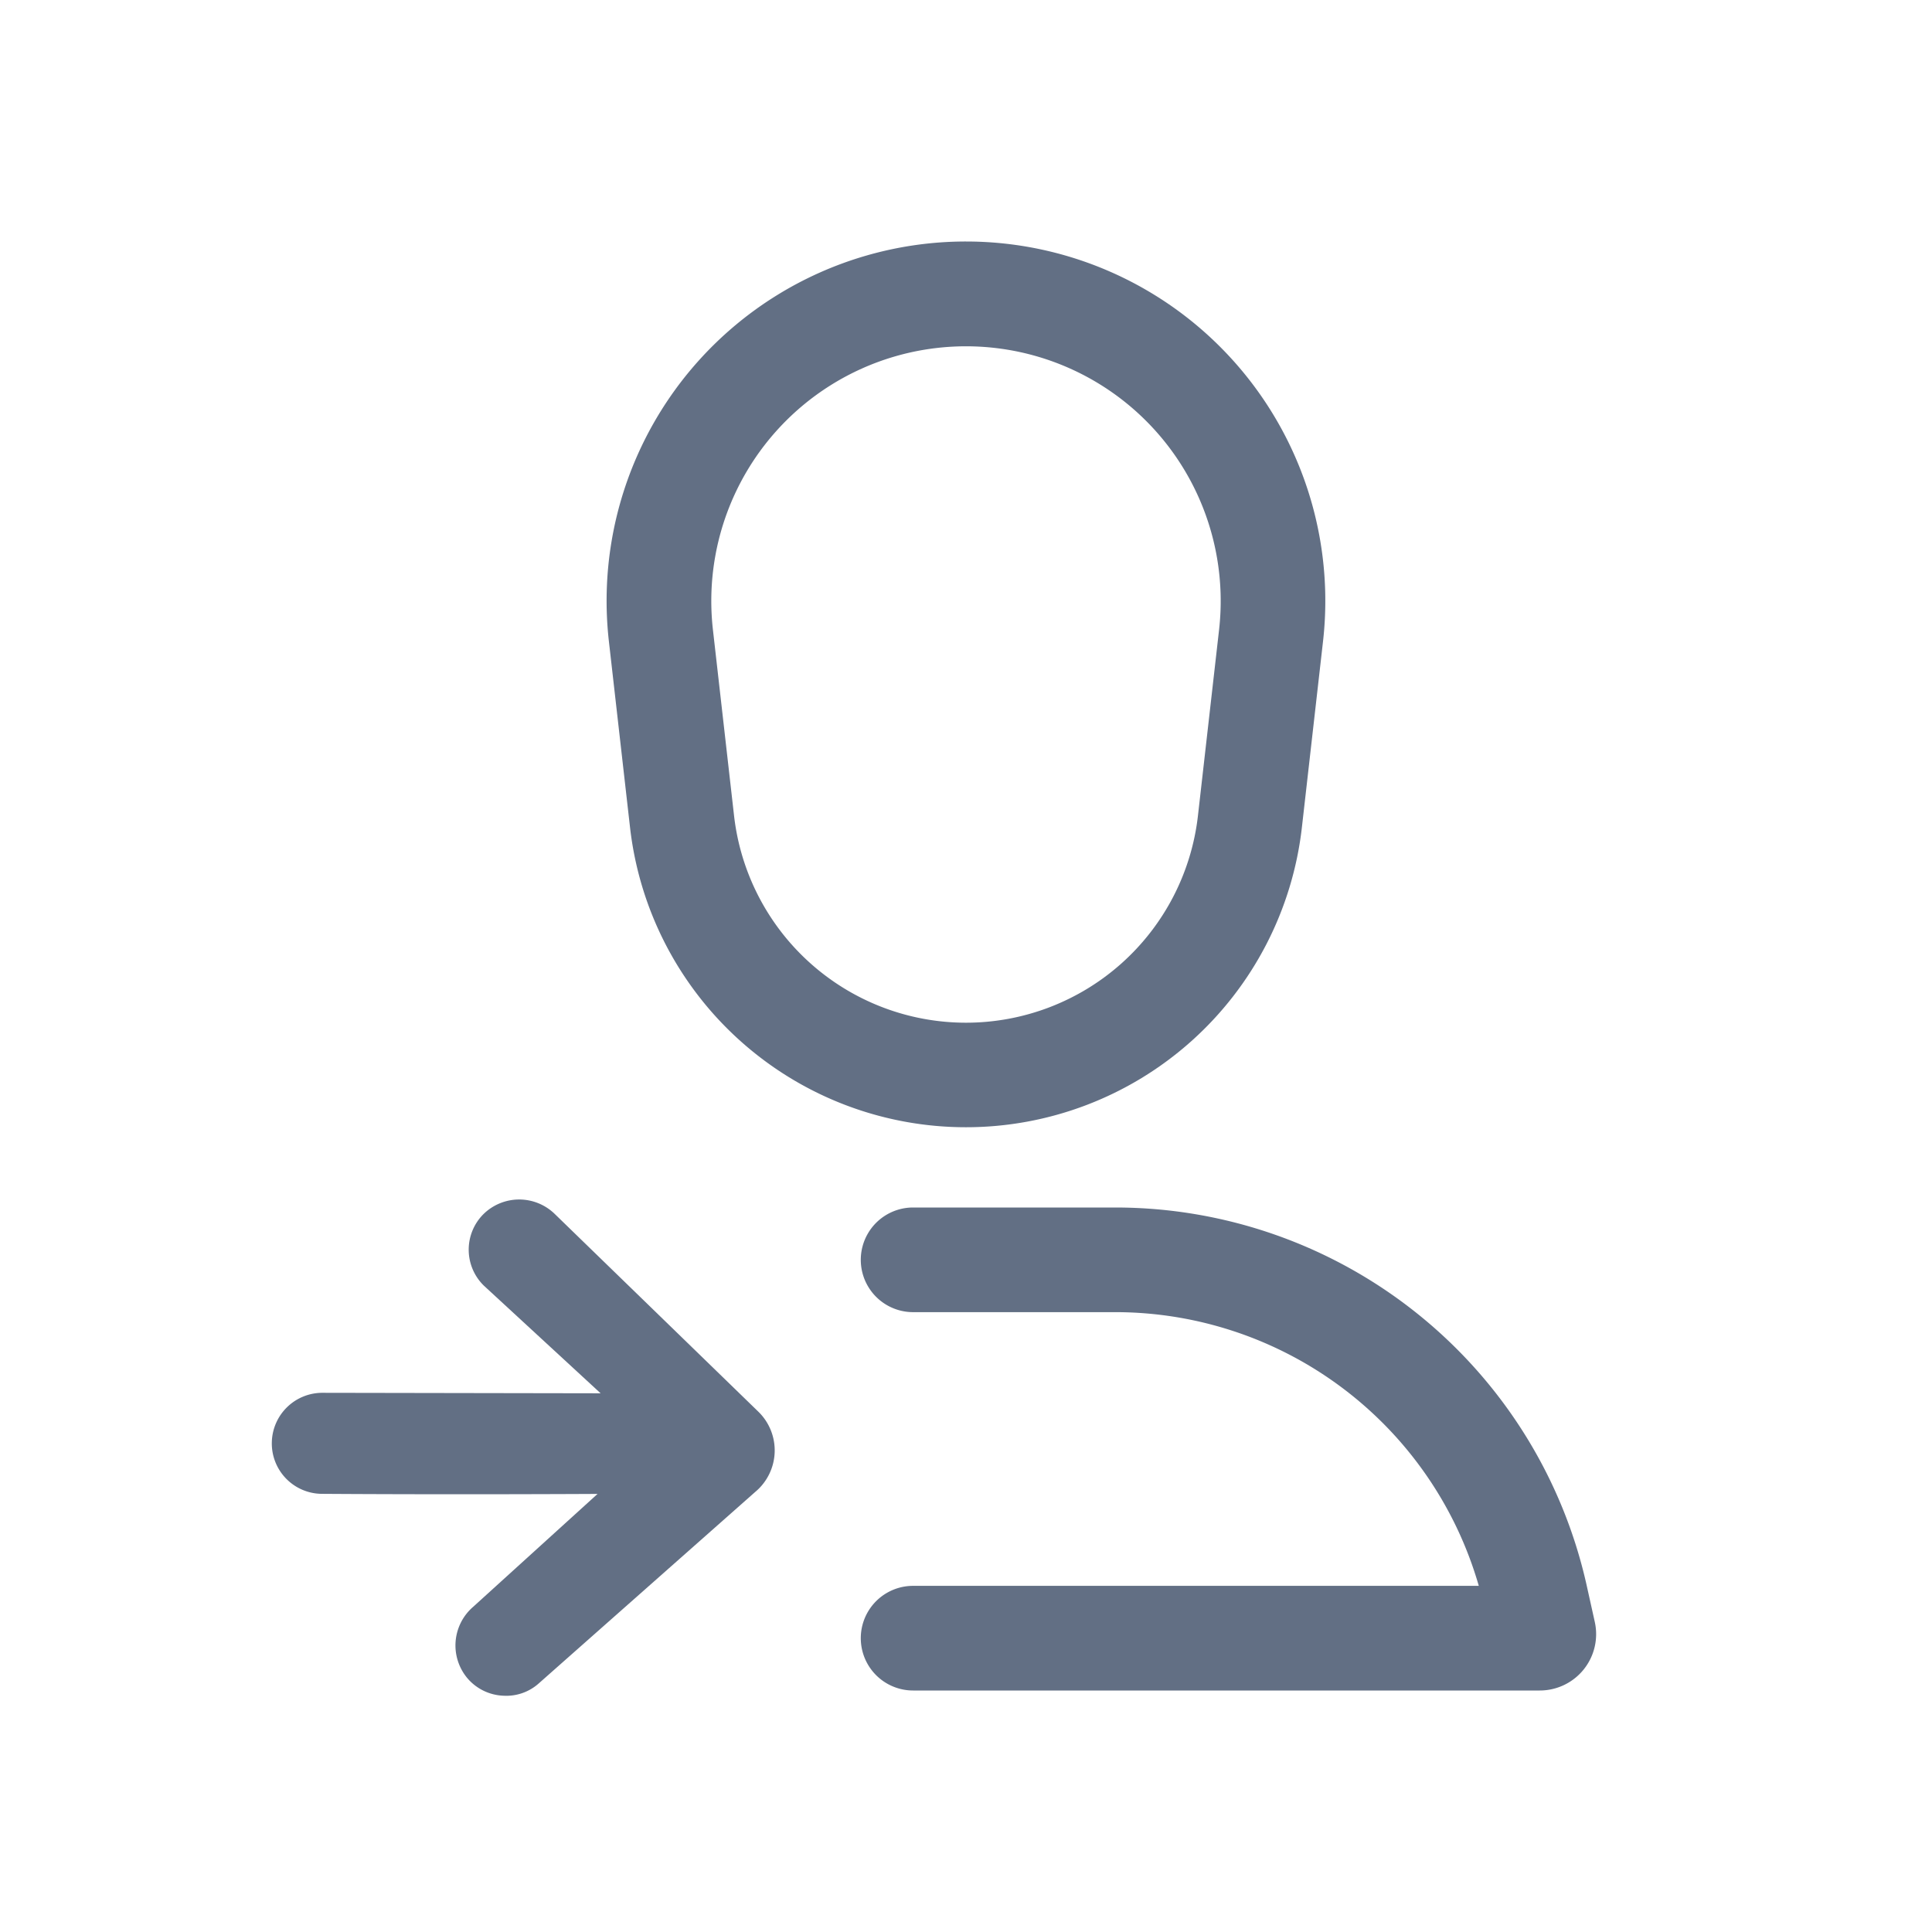 <svg viewBox="0 0 24 24" fill="none" xmlns="http://www.w3.org/2000/svg"><path d="M3.377 17.906a.628.628 0 01.629-.604l3.455.006-1.45-1.337a.624.624 0 01-.008-.886.633.633 0 01.886-.007l2.528 2.455a.671.671 0 01-.035 1l-2.694 2.383a.604.604 0 01-.429.149.62.62 0 01-.454-.219.633.633 0 01.07-.883l1.548-1.405s-1.784.01-3.425-.001a.626.626 0 01-.621-.65z" fill="#626F84"/><path fill-rule="evenodd" clip-rule="evenodd" d="M12 3a4.464 4.464 0 014.435 4.968l-.262 2.306a4.2 4.2 0 01-8.347 0l-.262-2.306A4.464 4.464 0 0112 3zm-2.882 7.127l-.262-2.306a3.164 3.164 0 116.288 0l-.262 2.306a2.9 2.9 0 01-5.764 0z" fill="#626F84"/><path d="M13.854 15a6 6 0 015.857 4.698l.1.45a.7.7 0 01-.684.852h-7.784a.65.65 0 110-1.3h7.027a4.7 4.7 0 00-4.517-3.4h-2.51a.65.65 0 110-1.3h2.51z" fill="#626F84"/></svg>